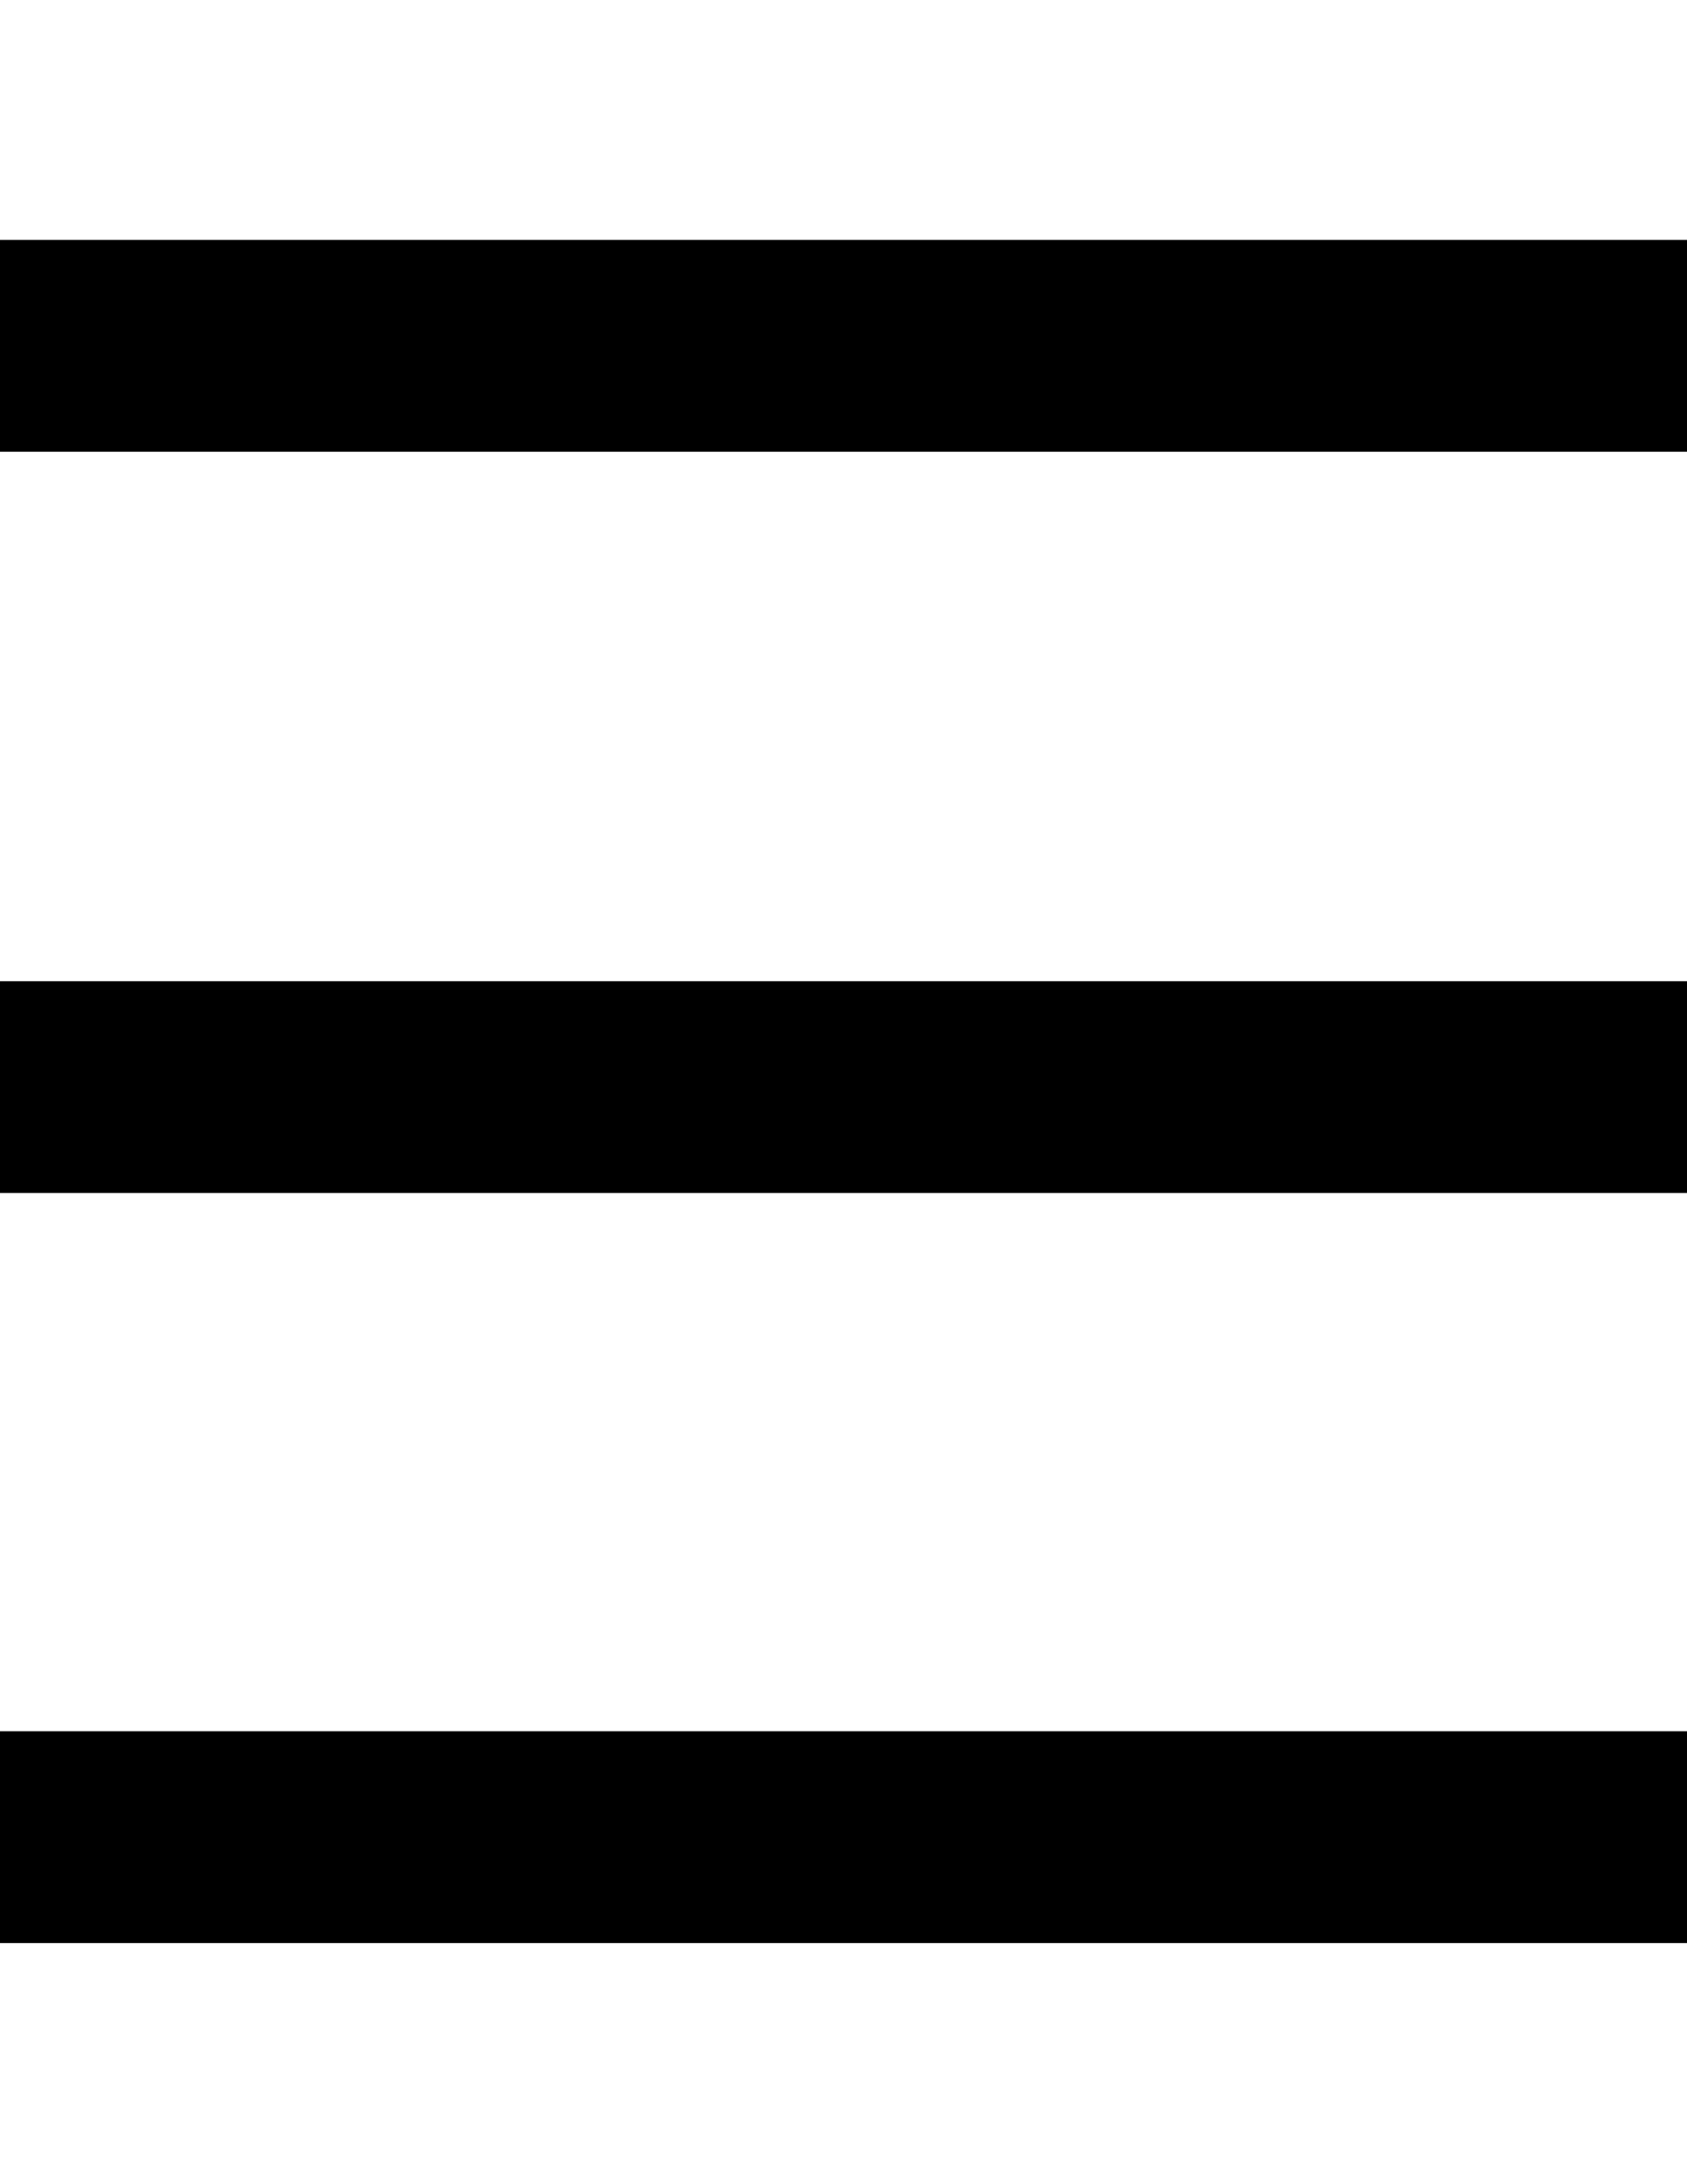 <?xml version="1.0" encoding="utf-8"?>
<!-- Generator: Adobe Illustrator 24.0.0, SVG Export Plug-In . SVG Version: 6.00 Build 0)  -->
<svg version="1.1" id="图层_1" xmlns="http://www.w3.org/2000/svg" xmlns:xlink="http://www.w3.org/1999/xlink" x="0px" y="0px"
	 viewBox="0 0 612 792" style="enable-background:new 0 0 612 792;" xml:space="preserve">
<g>
	<path d="M-38.57,163.8h689.15c21.81,0,39.43-17.2,39.43-38.4c0-21.19-17.61-38.4-39.43-38.4H-38.57C-60.34,87-78,104.2-78,125.4
		C-78,146.6-60.34,163.8-38.57,163.8L-38.57,163.8z M650.57,355.8H-38.57C-60.39,355.8-78,373-78,394.2
		c0,21.2,17.61,38.4,39.43,38.4h689.15c21.81,0,39.43-17.2,39.43-38.4C690,373,672.28,355.8,650.57,355.8L650.57,355.8z
		 M650.57,627.77H-38.57c-21.76,0-39.43,17.2-39.43,38.4c0,21.2,17.66,38.4,39.43,38.4h689.15c21.81,0,39.43-17.2,39.43-38.4
		C690,644.98,672.39,627.77,650.57,627.77L650.57,627.77z M650.57,627.77"/>
</g>
</svg>
